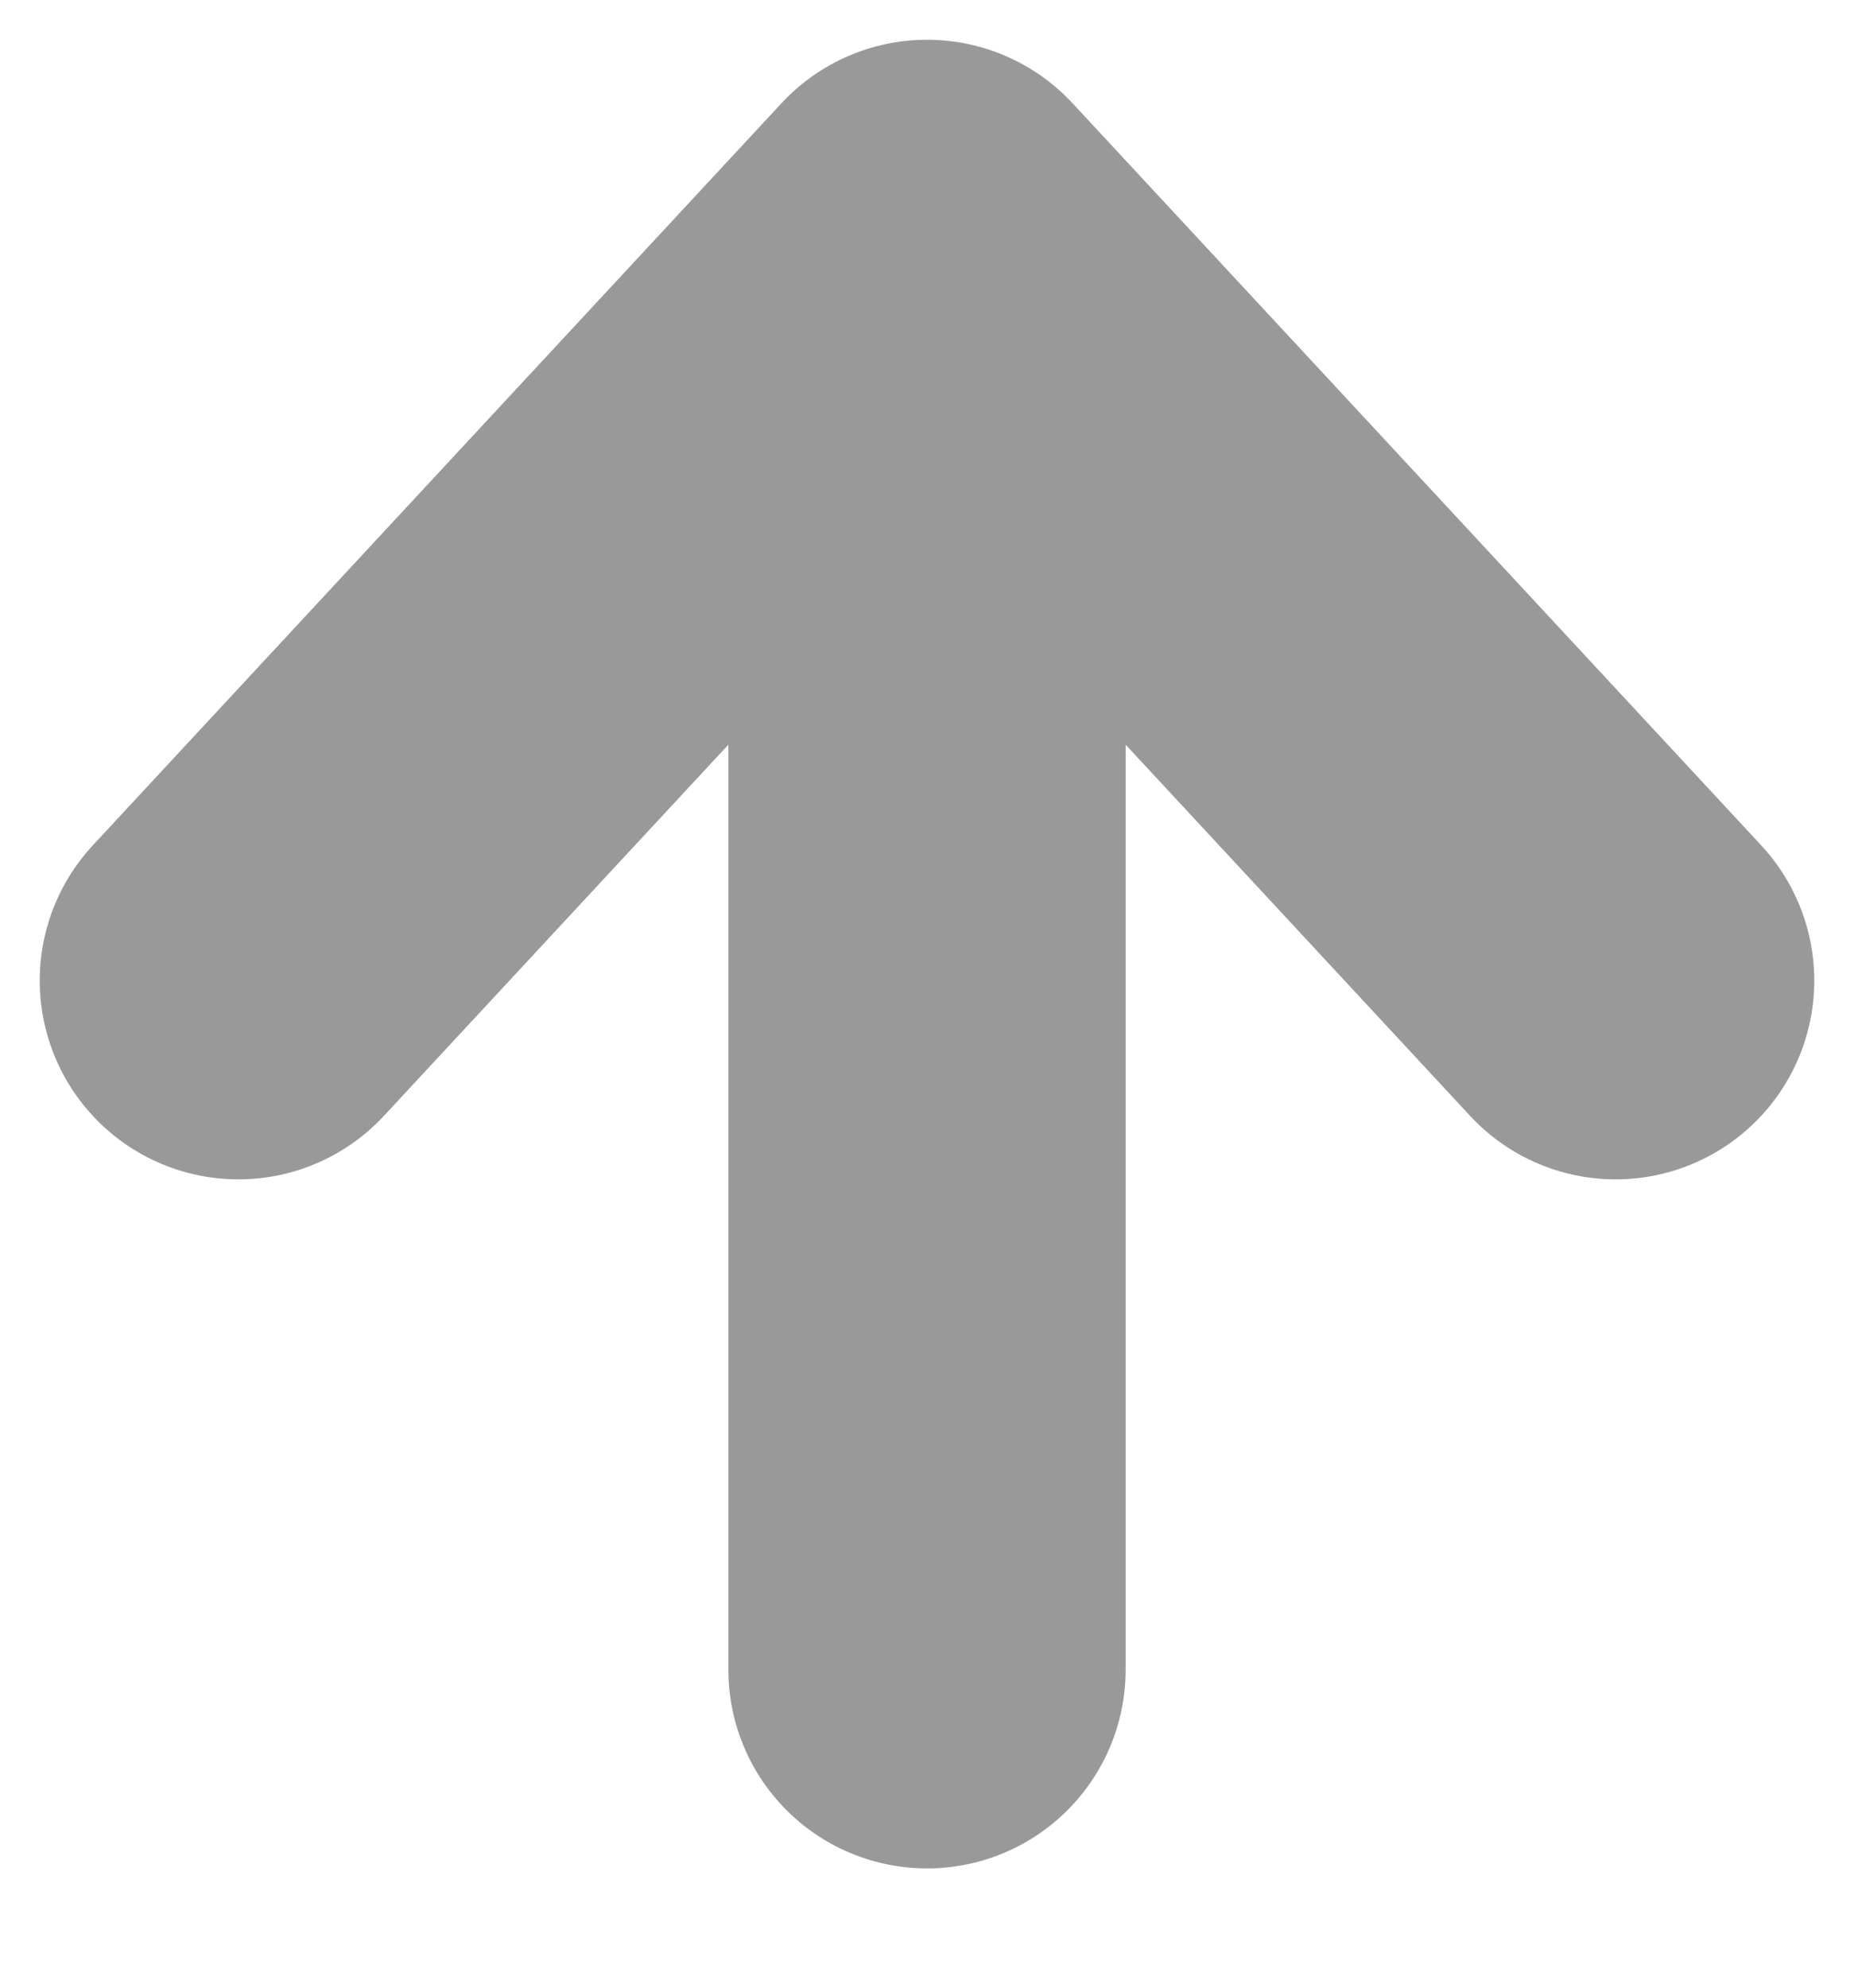 <?xml version="1.0" encoding="UTF-8" standalone="no"?>
<svg width="14px" height="15px" viewBox="0 0 14 15" version="1.1" xmlns="http://www.w3.org/2000/svg" xmlns:xlink="http://www.w3.org/1999/xlink">
    <!-- Generator: Sketch 3.7.2 (28276) - http://www.bohemiancoding.com/sketch -->
    <title>up-arrow-gray-icon</title>
    <desc>Created with Sketch.</desc>
    <defs></defs>
    <g id="Assets" stroke="none" stroke-width="1" fill="none" fill-rule="evenodd">
        <g id="Arrow---Up---Gray" transform="translate(-3, -3)">
            <g id="Up-Arrow" transform="translate(10, 10) rotate(-180) translate(-10, -10) ">
                <rect id="Circle" x="0" y="0" width="20" height="20" rx="60"></rect>
                <path d="M10,4.4 L10,14.8 M15.2,9.6 L10,15.2 L4.8,9.6" id="Up-arrow" stroke="#999999" stroke-width="3" stroke-linecap="round" stroke-linejoin="round"></path>
            </g>
        </g>
    </g>
</svg>
